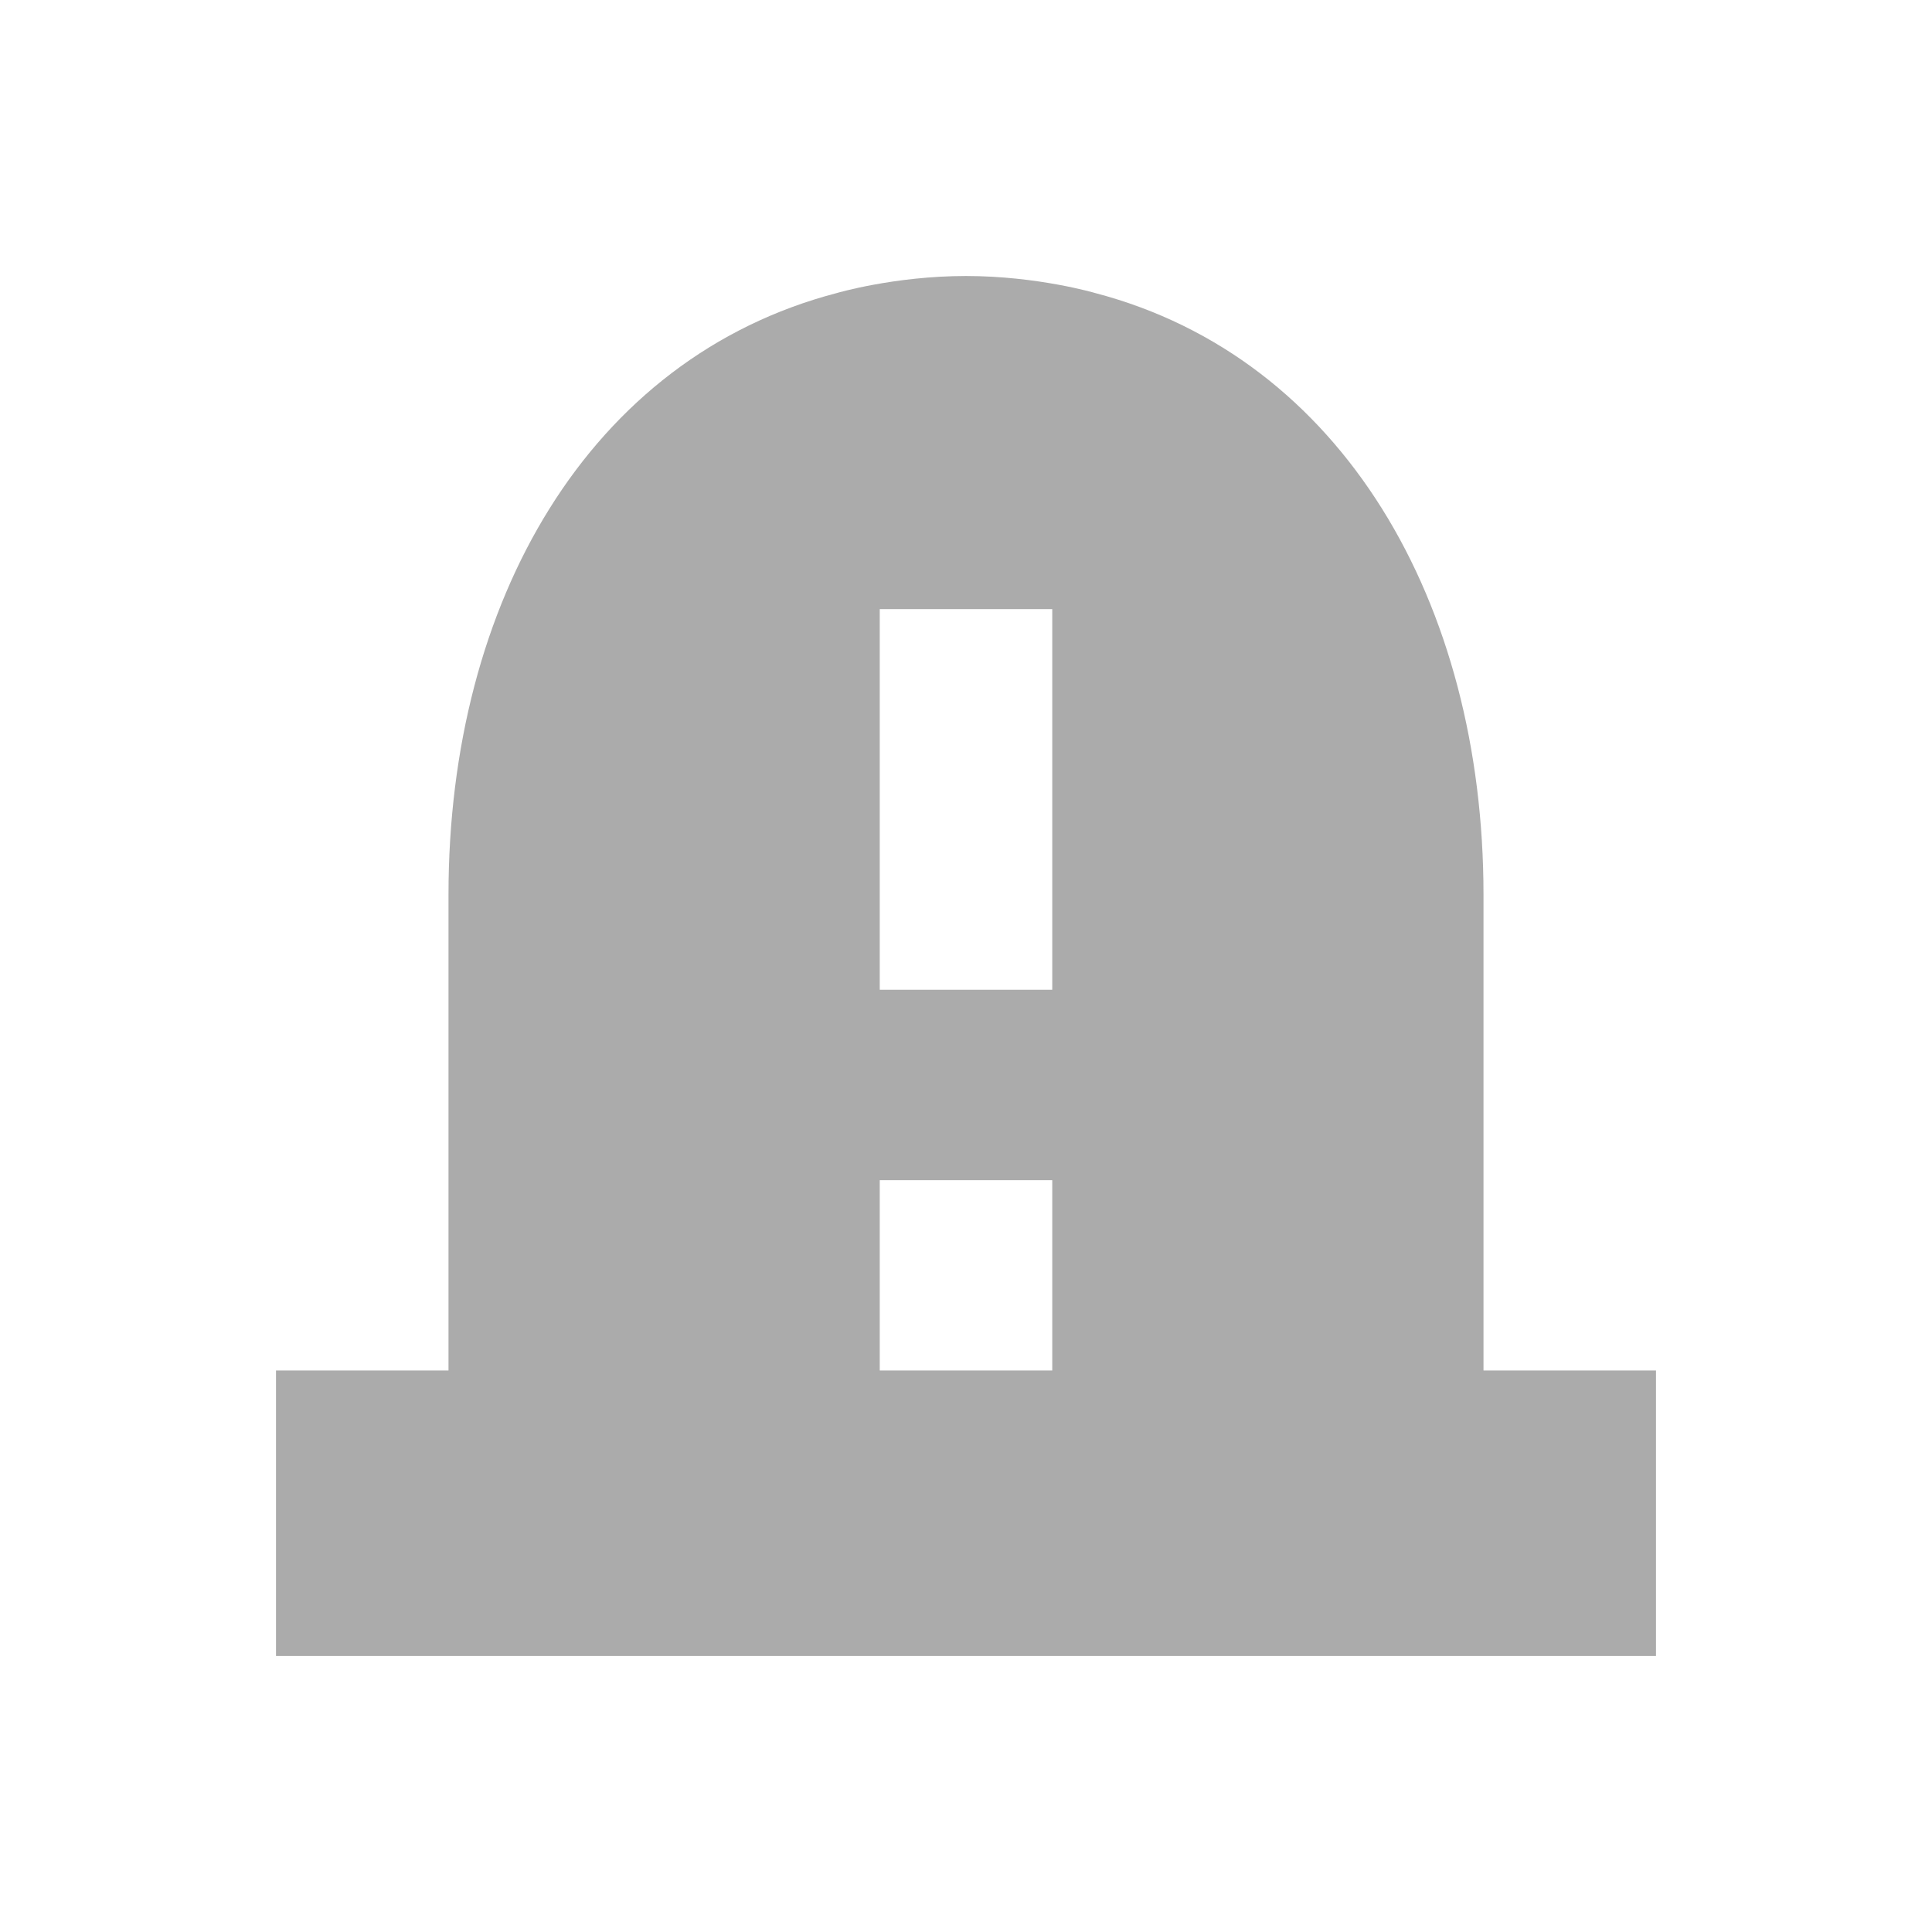 <svg width="14" height="14" viewBox="0 0 14 14" fill="none" xmlns="http://www.w3.org/2000/svg">
<path d="M10.75 9.931V6.483C10.75 4.366 9.725 2.593 7.938 2.124C7.938 2.124 7.519 2 7 2C6.481 2 6.062 2.124 6.062 2.124C4.269 2.593 3.25 4.359 3.25 6.483V9.931H2V12H12V9.931H10.75ZM7.625 9.931H6.375V8.552H7.625V9.931ZM7.625 7.172H6.375V4.414H7.625V7.172Z" fill="#ABABAB"/>
</svg>
